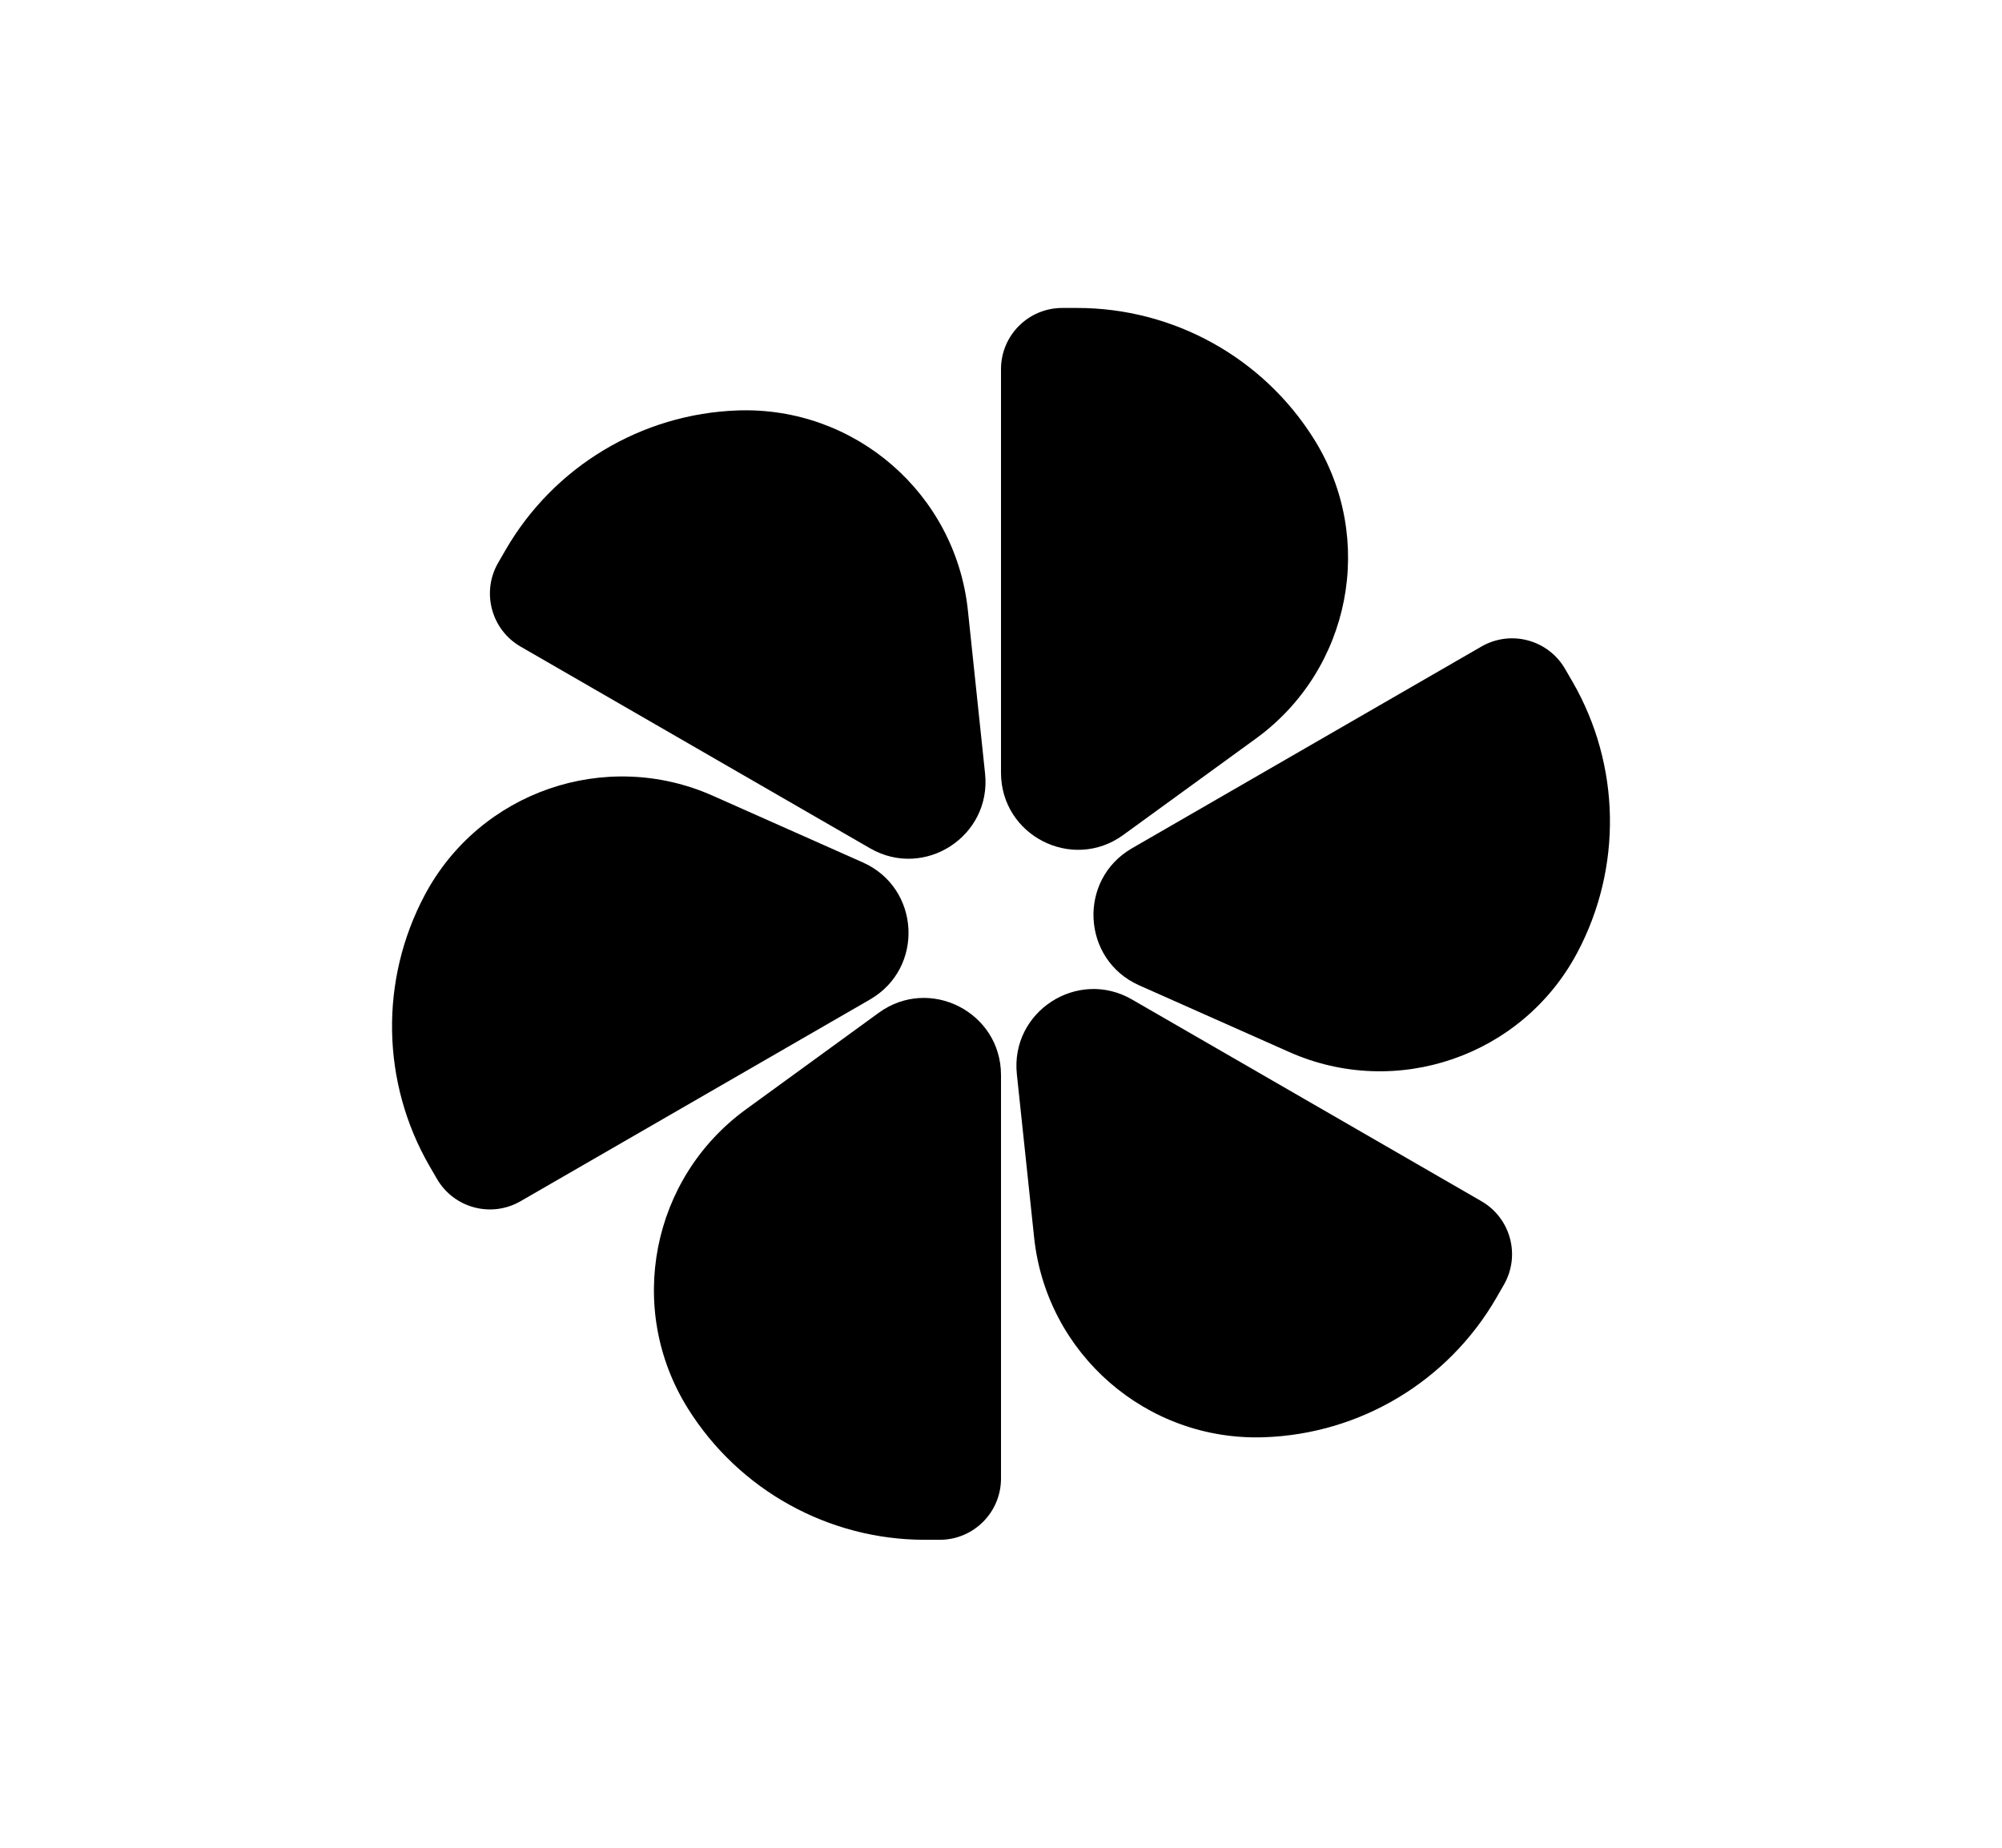 <svg width="26" height="24" viewBox="0 0 26 24" fill="none" xmlns="http://www.w3.org/2000/svg">
<path d="M14.701 11.018L19.239 8.398C19.62 8.178 20.106 8.308 20.326 8.689L20.423 8.856C21.048 9.94 21.071 11.269 20.484 12.374C19.769 13.72 18.134 14.283 16.742 13.664L14.794 12.798C14.048 12.466 13.993 11.427 14.701 11.018Z" fill="currentColor"/>
<path d="M14.701 12.982L19.239 15.602C19.62 15.822 19.75 16.308 19.53 16.689L19.434 16.856C18.808 17.94 17.669 18.625 16.418 18.668C14.895 18.722 13.59 17.588 13.43 16.072L13.206 13.953C13.12 13.14 13.993 12.573 14.701 12.982Z" fill="currentColor"/>
<path d="M13 13.964V19.204C13 19.644 12.644 20 12.204 20H12.011C10.76 20 9.597 19.355 8.934 18.295C8.126 17.002 8.456 15.305 9.688 14.409L11.412 13.155C12.073 12.674 13 13.146 13 13.964Z" fill="currentColor"/>
<path d="M11.299 12.982L6.761 15.602C6.38 15.822 5.894 15.692 5.674 15.311L5.577 15.144C4.952 14.06 4.929 12.731 5.516 11.626C6.231 10.28 7.866 9.717 9.258 10.336L11.206 11.202C11.952 11.534 12.007 12.573 11.299 12.982Z" fill="currentColor"/>
<path d="M11.299 11.018L6.76 8.398C6.38 8.178 6.25 7.691 6.469 7.311L6.566 7.143C7.192 6.06 8.331 5.375 9.581 5.331C11.105 5.278 12.41 6.412 12.57 7.928L12.793 10.047C12.879 10.86 12.007 11.427 11.299 11.018Z" fill="currentColor"/>
<path d="M13 10.036V4.795C13 4.356 13.356 4 13.796 4H13.989C15.24 4 16.403 4.644 17.066 5.705C17.874 6.998 17.544 8.695 16.312 9.592L14.588 10.845C13.927 11.326 13 10.854 13 10.036Z" fill="currentColor"/>
</svg>

